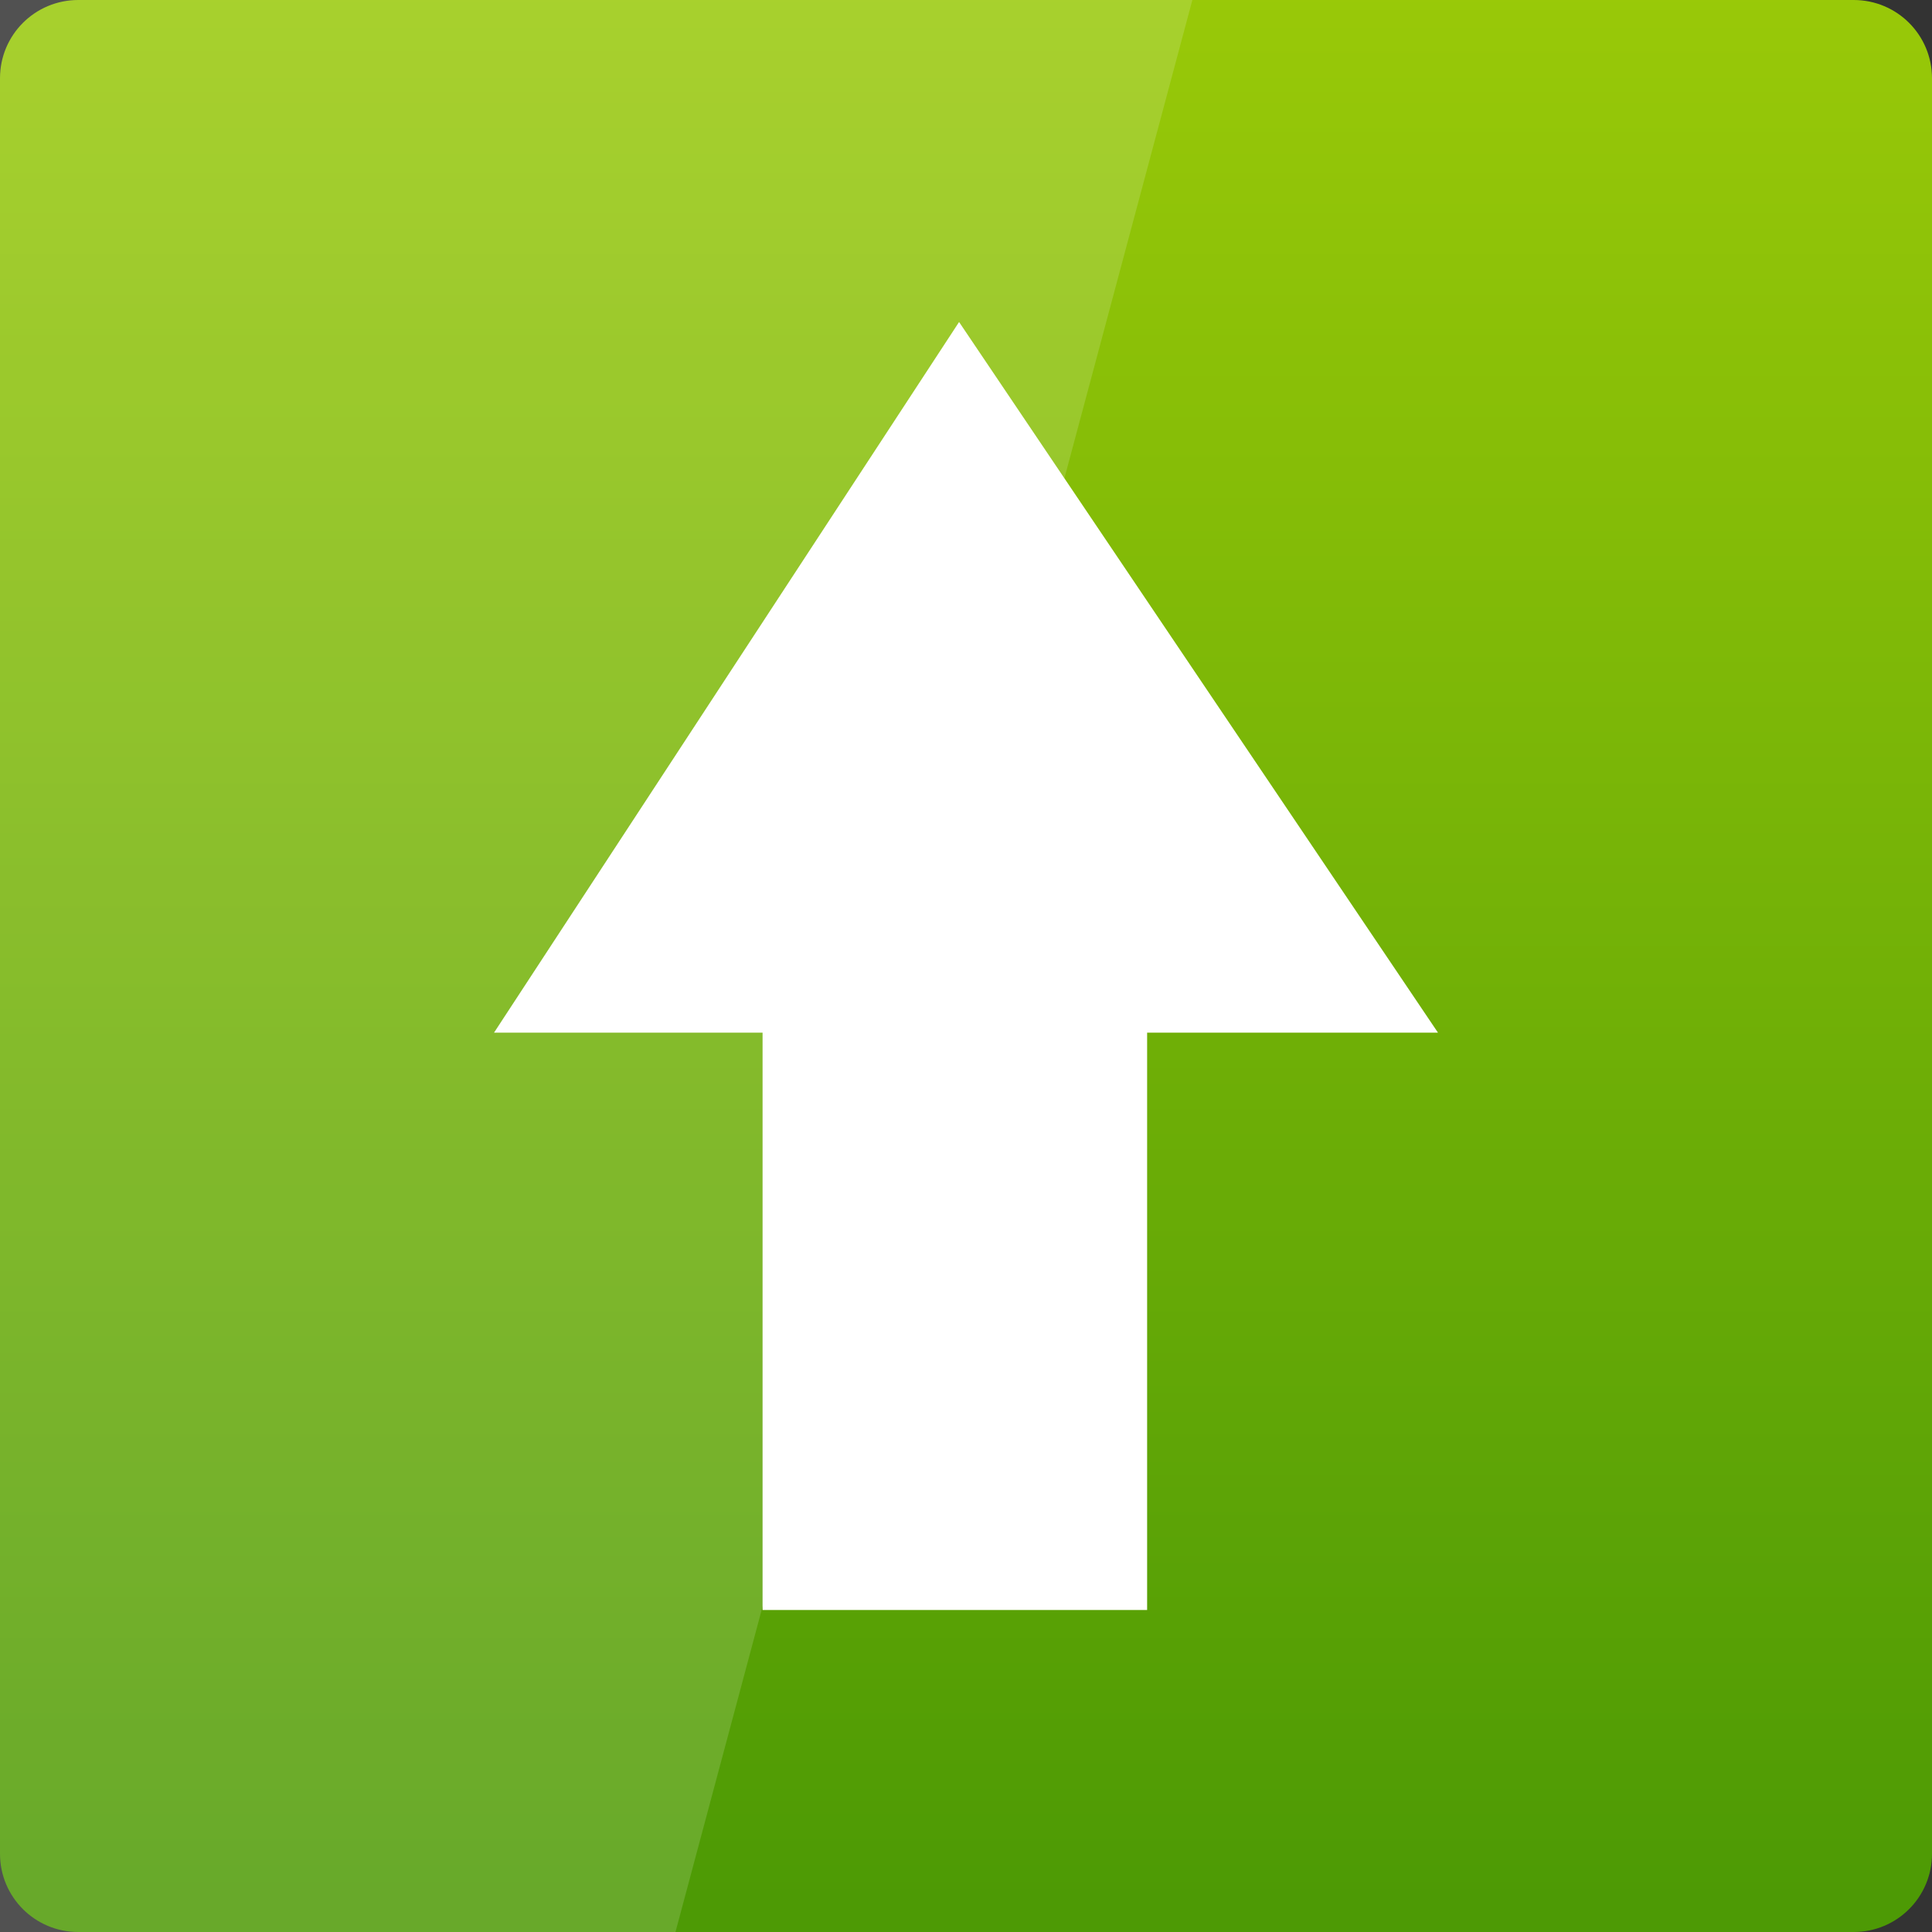<svg width="24" xmlns="http://www.w3.org/2000/svg" height="24" viewBox="0 0 24 24" xmlns:xlink="http://www.w3.org/1999/xlink">
<rect x="0" y="0" width="24" height="24" fill="#333333" stroke="none"/>
<defs>
<linearGradient gradientTransform="matrix(.5 0 0 -.5 0 -502.181)" id="linear0" y1="-1051.612" y2="-1004.112" gradientUnits="userSpaceOnUse" x2="0">
<stop offset="0" style="stop-color:#4d9a05"/>
<stop offset="1" style="stop-color:#99c908"/>
</linearGradient>
</defs>
<path style="fill:url(#linear0)" d="M 0.973 24 L 23.027 24 C 23.566 24 24 23.566 24 23.027 L 24 0.973 C 24 0.434 23.566 0 23.027 0 L 0.973 0 C 0.434 0 0 0.434 0 0.973 L 0 23.027 C 0 23.566 0.434 24 0.973 24 Z "/>
<g style="fill:#fff">
<path d="M 6.137 12.828 L 9.473 12.828 L 9.473 20 L 14.25 20 L 14.25 12.828 L 17.863 12.828 L 11.914 4 Z "/>
<path style="fill-opacity:.149" d="M 0 0 L 0 24 L 8.391 24 L 14.812 0 Z "/>
</g>
</svg>
